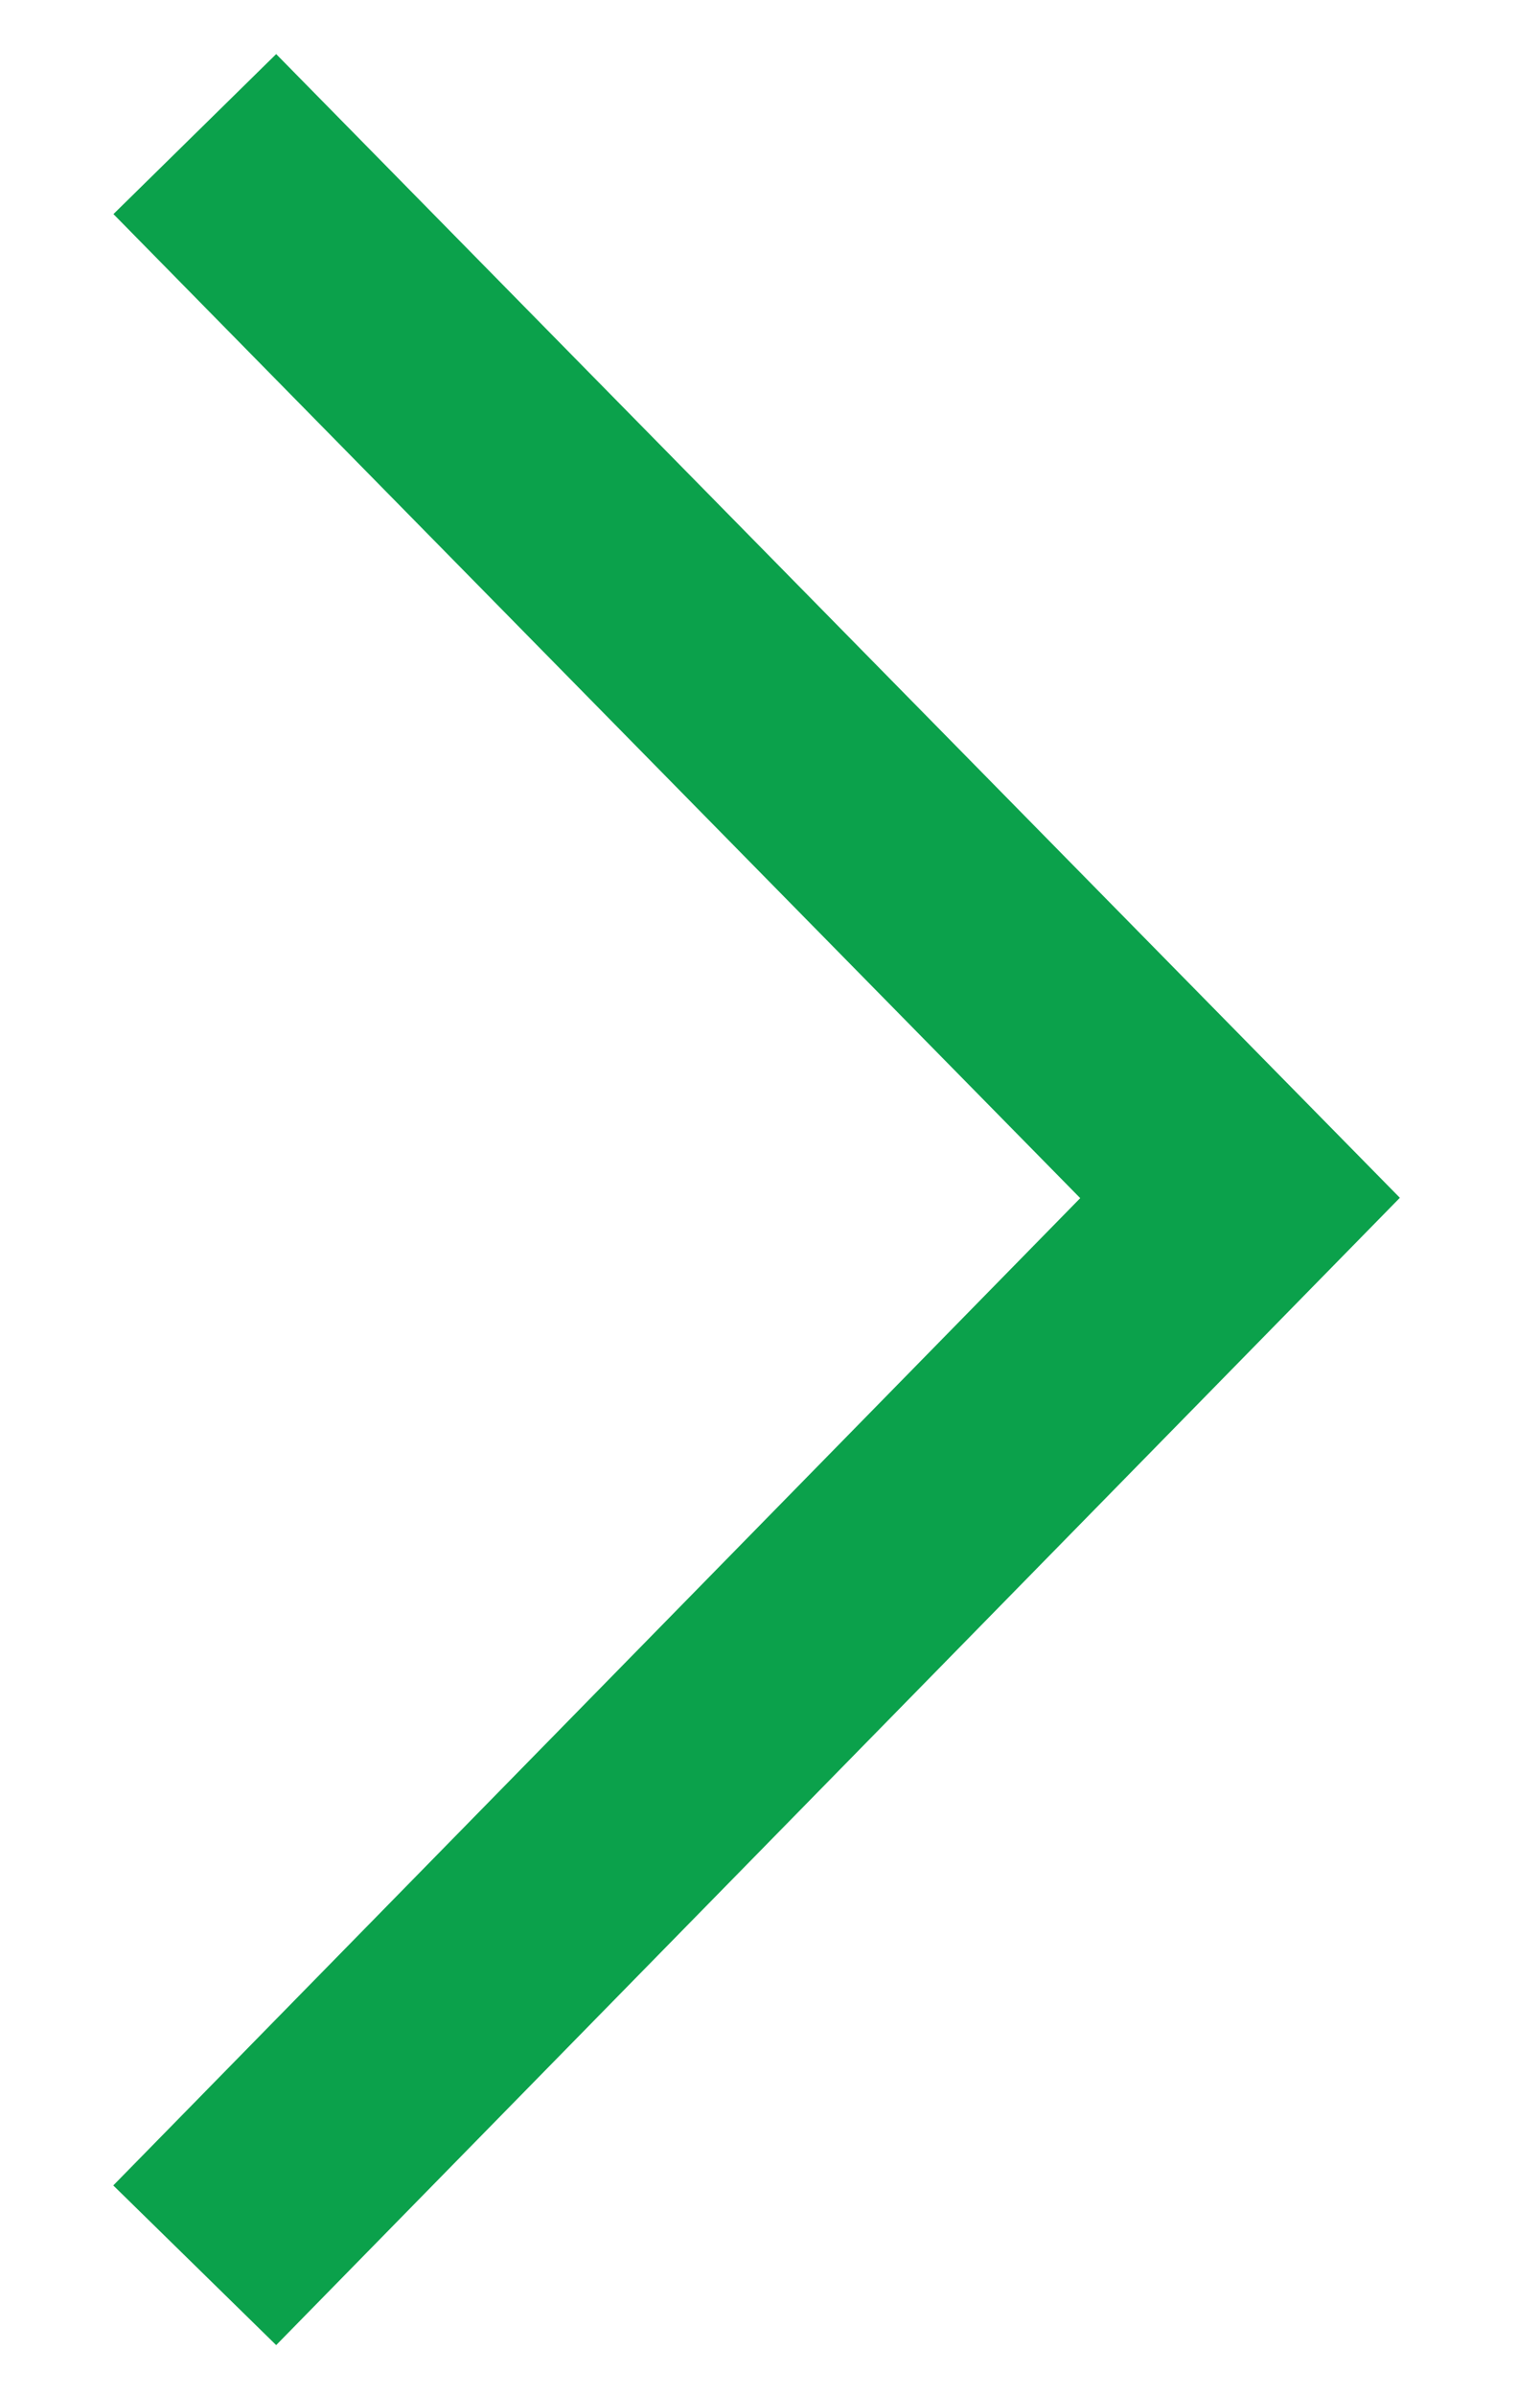 <svg width="9" height="14" viewBox="0 0 9 14" fill="none" xmlns="http://www.w3.org/2000/svg">
<path d="M0.663 1.251L1.614 0.316L8.181 6.999L1.614 13.703L0.662 12.77L6.313 7.001L0.663 1.251Z" fill="#0BA14B"/>
</svg>
